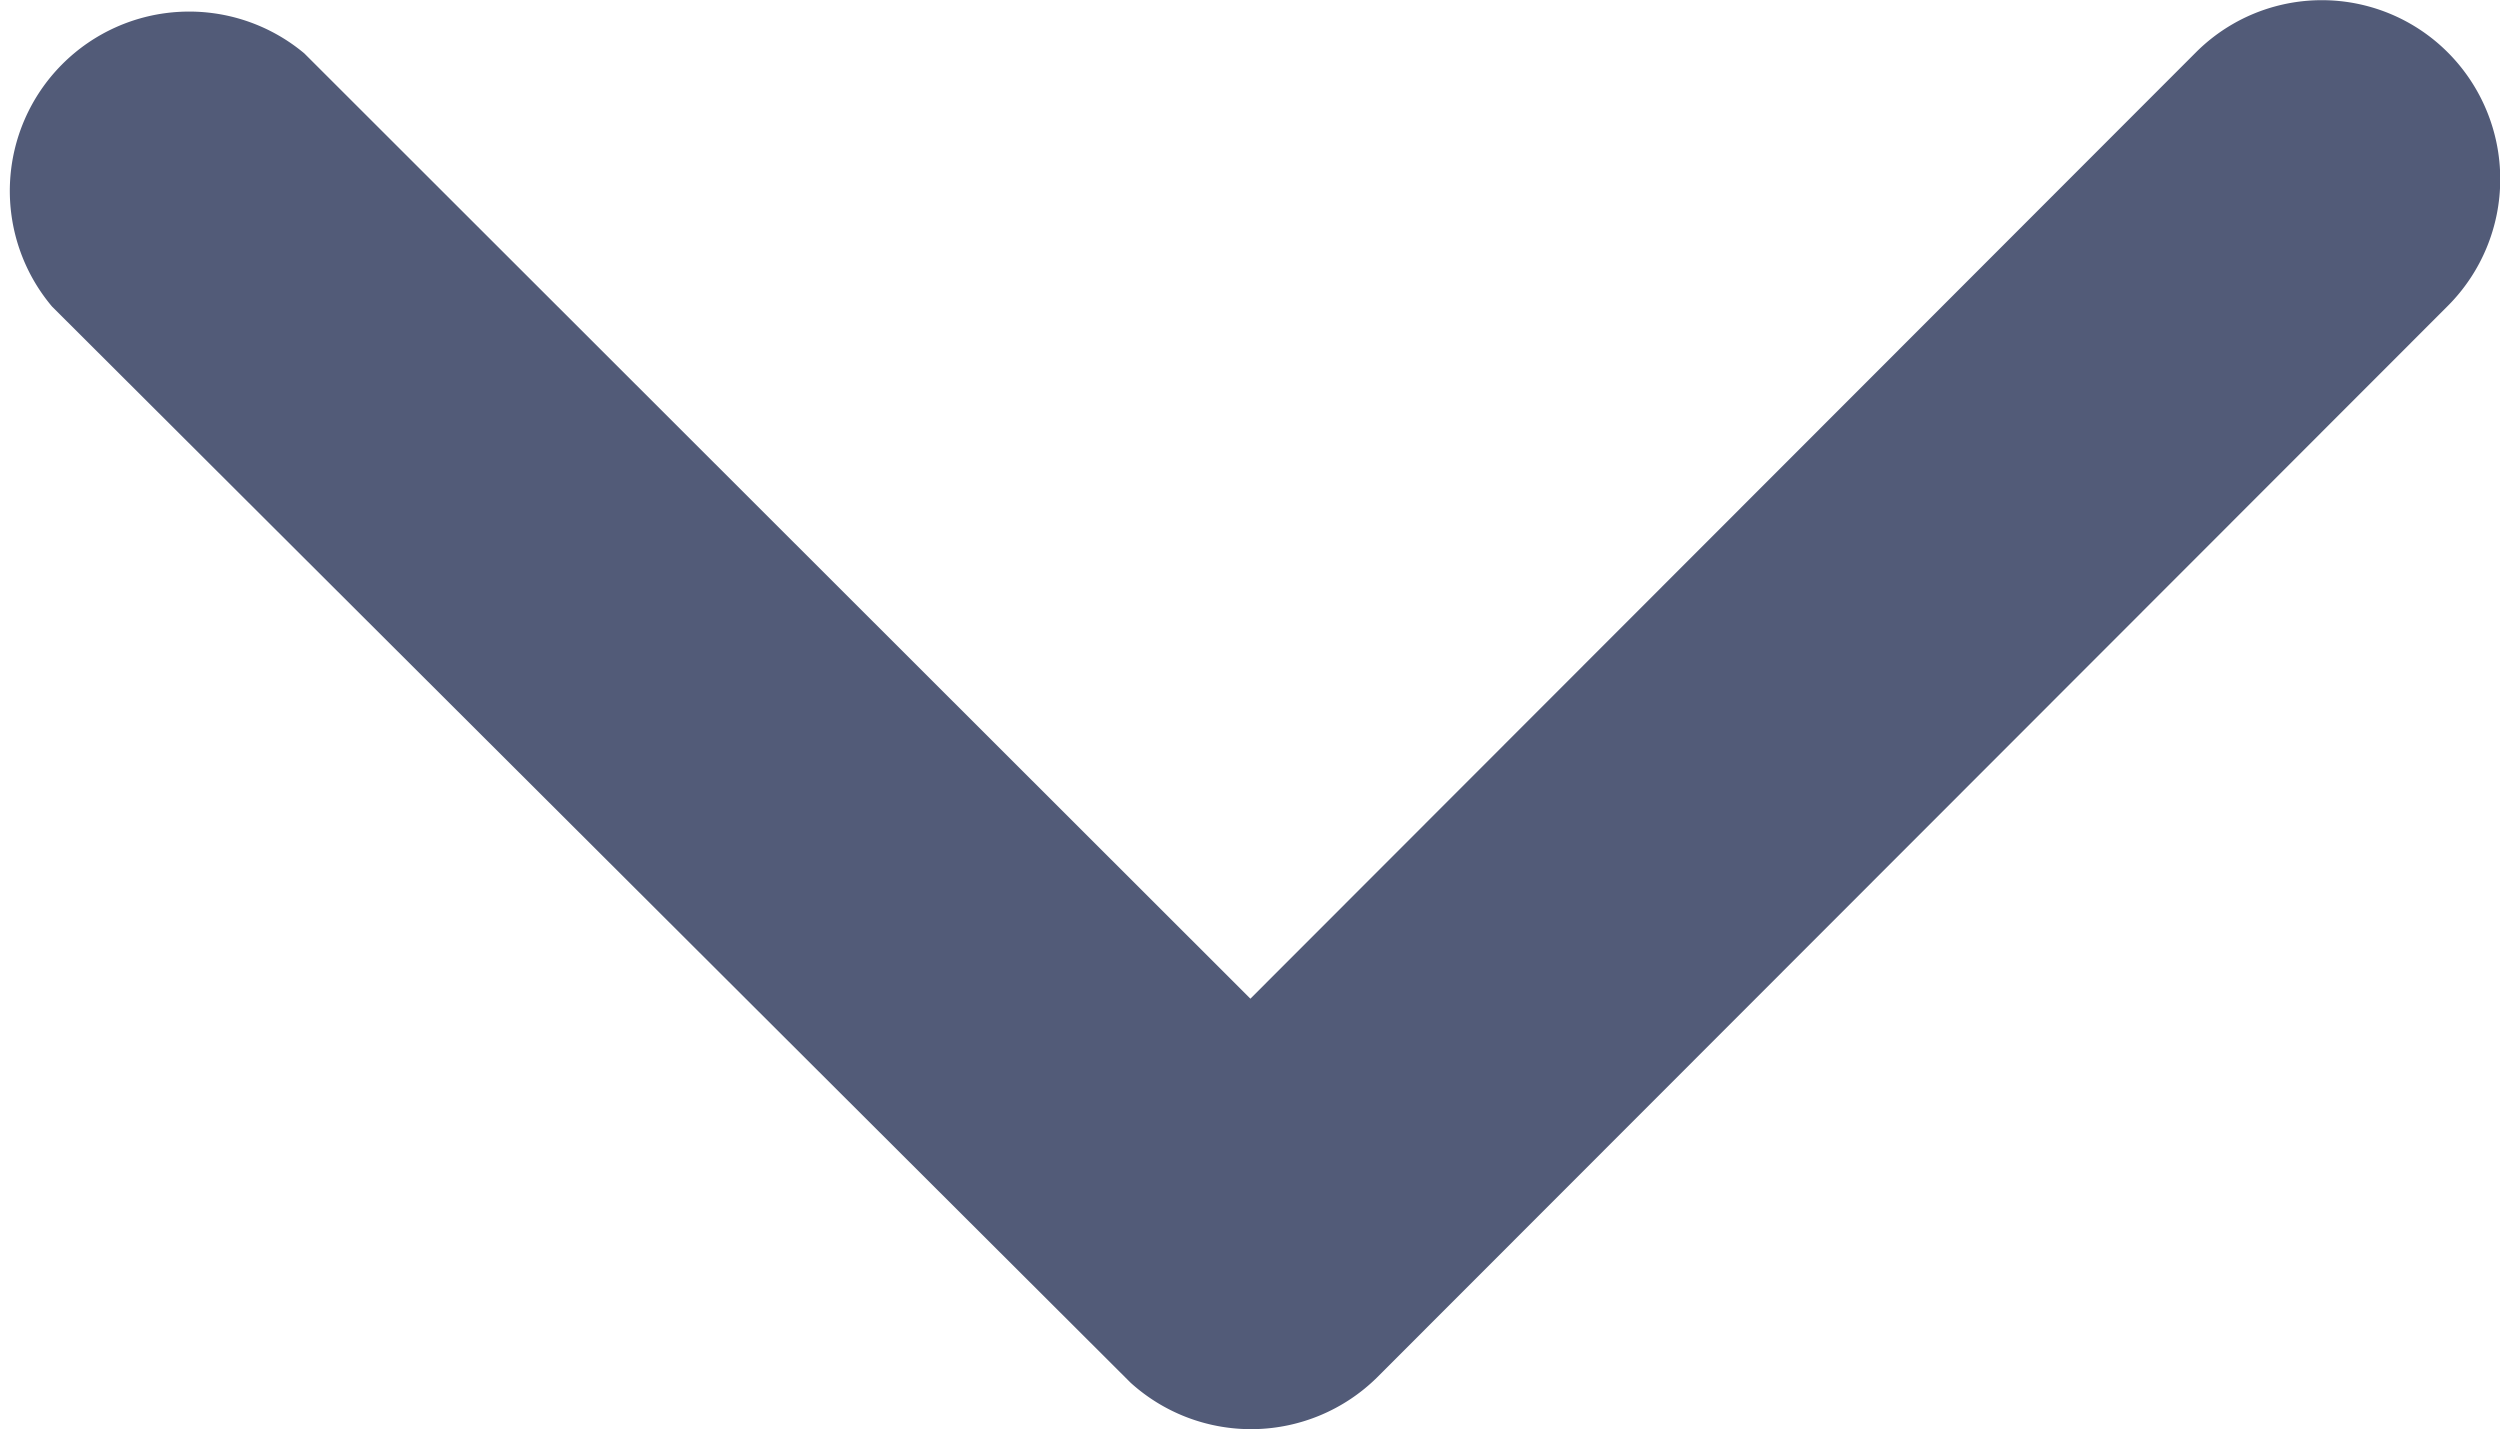 <svg xmlns="http://www.w3.org/2000/svg" width="12.544" height="7.172" viewBox="0 0 12.544 7.172">
  <path id="Icon_ionic-ios-arrow-forward" data-name="Icon ionic-ios-arrow-forward" d="M16.257,12.466,11.51,7.723a.893.893,0,0,1,0-1.266.9.9,0,0,1,1.27,0l5.378,5.374a.9.9,0,0,1,.026,1.236l-5.4,5.412a.9.9,0,0,1-1.27-1.266Z" transform="translate(18.74 -11.246) rotate(90)" fill="#525b78"/>
</svg>
